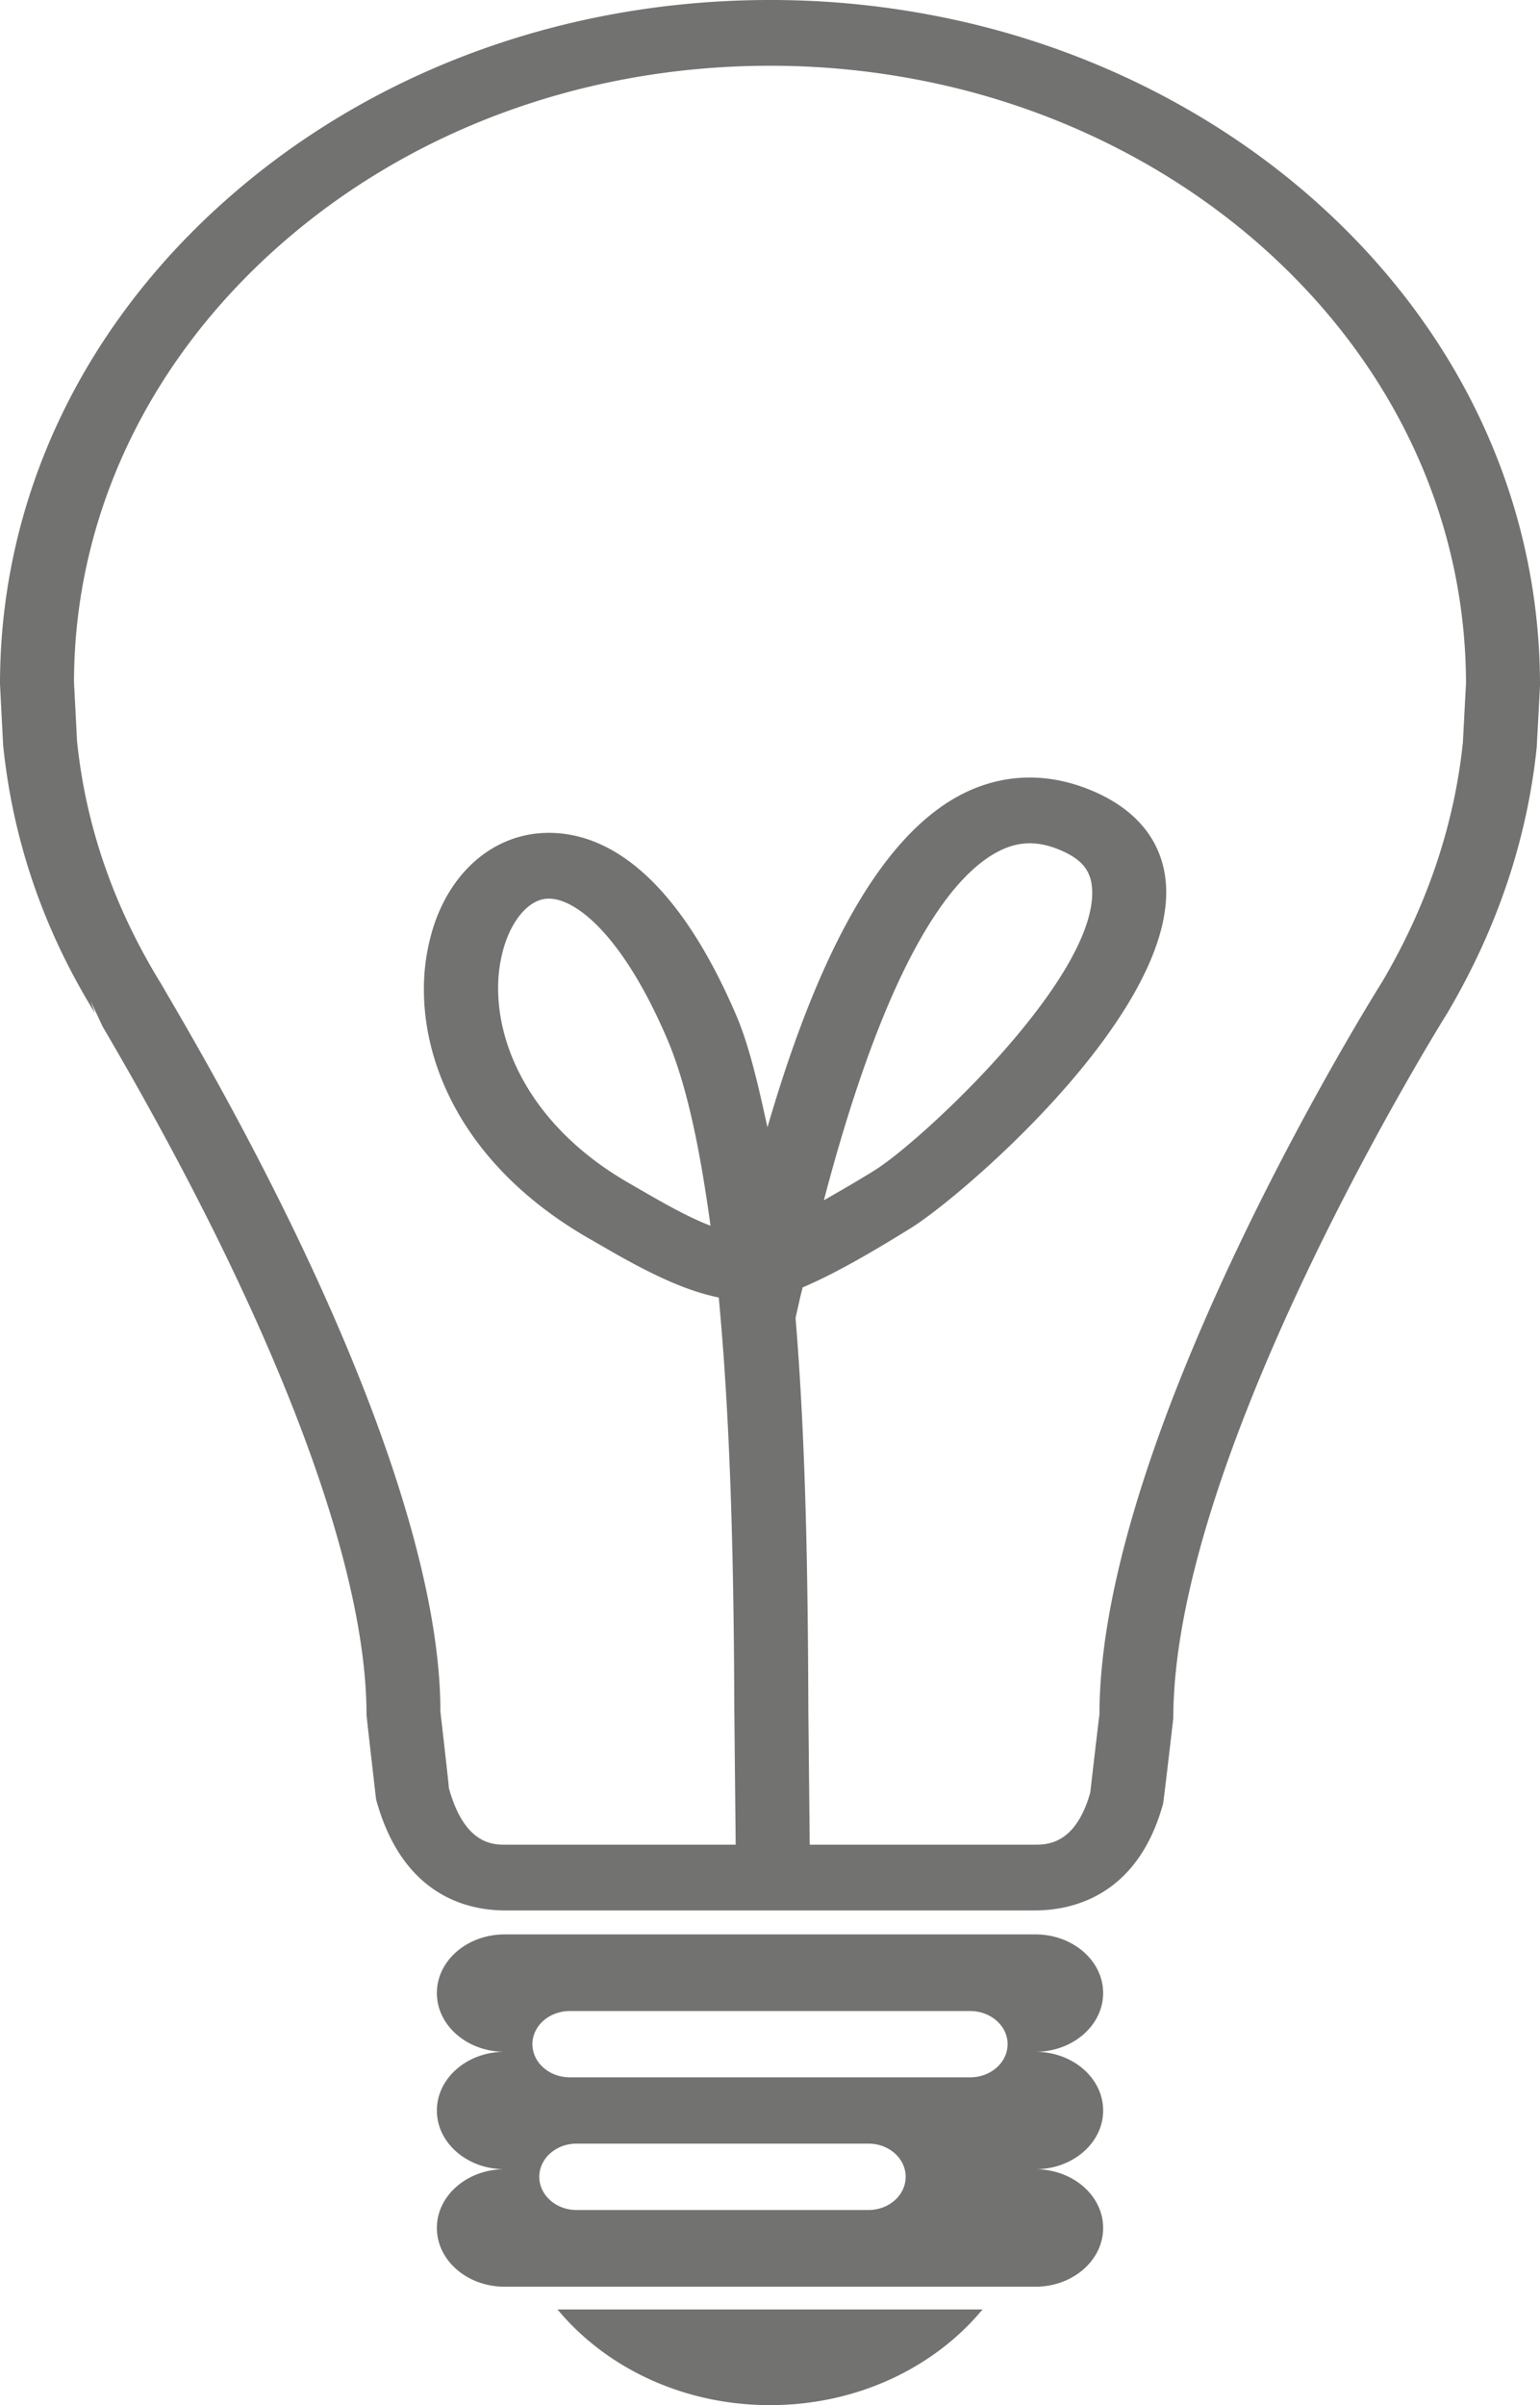 <svg xmlns="http://www.w3.org/2000/svg" width="1352.784" height="2111.564" viewBox="0 0 1352.784 2111.564">
<defs>
    <style>
      .cls-1 {
        fill: #727270;
        fill-rule: evenodd;
      }
    </style>
  </defs>
  <path class="cls-1" d="M1999.34,1364.11c-8.32,80.9-34.65,159.42-78.83,234.18-2.41,3.77-240.27,384.22-240.44,618.52,0,0-8.22,71.24-8.98,75.16-22.46,81.5-80.35,93.68-112.87,93.68h-464.9c-32.46,0-90.32-12.18-113.569-97.6,0,0-8.222-71.24-8.384-74.17,0-134.96-82.314-349.52-231.77-604.14l-10.543-22.53,3.844,10.74c-45.034-72.73-72.155-151.42-80.727-235.14,0,0-2.731-52.58-2.765-53.91,0-160.4,70.348-311.17,198.047-424.5,127.823-113.5,297.727-176,478.4-176a756.865,756.865,0,0,1,190.93,24.272c107.94,28.193,207.35,80.658,287.44,151.73,127.69,113.411,198,264.15,197.97,425.86C2002.19,1310.26,1999.43,1362.84,1999.34,1364.11ZM1758.23,925.219c-72.41-64.248-162.25-111.7-259.78-137.151a685.438,685.438,0,0,0-172.6-21.934c-163.3,0-316.88,56.494-432.414,159.085-115.407,102.451-178.989,238.7-179.022,382.361,0,0,2.64,50.66,2.64,51.28,7.649,74.48,32.137,145.58,74.088,213.63l6.133,10.57c154.053,262.44,238.975,486.28,238.975,627.46v0.42s7.49,65.04,7.49,67.41c13.73,49.53,38.85,49.56,49.58,49.56h202.32l-1.17-116.37c-0.44-111.25-2.35-244.08-13.69-364.01-26.16-5.36-54.46-17.48-97.11-42.09l-16.9-9.73c-103.24-59.22-145-144.9-145-218.48a180.751,180.751,0,0,1,7.46-52.13c15.18-50.57,52.59-83.3,97.6-85.39,44.9-2.08,110.63,23.85,169.01,159.34,11.94,27.68,19.88,63.32,27.72,99.06,38.11-130.77,93.94-259.98,179.62-296.57,35.16-15.03,73.36-13.9,110.46,3.22,36.65,16.91,57.38,44.45,59.96,79.64,0.15,2.45.25,4.93,0.25,7.44,0,113.24-181.08,267.96-224.34,294.74-41.09,25.46-69.89,41.38-95.05,52.1-0.92,4.03-1.84,7.16-2.73,11.27,0,0-2.95,13.17-3.49,15.53,9.62,116.18,10.86,240.84,11.27,345.86l1.18,116.57h197.53c10.77,0,36.01,0,48.91-45.73,0,0,8.22-71.24,8.07-68.3,0-249.27,246.28-640.23,248.21-643.25,39.67-67.18,63.61-138.42,71.04-210.5,0,0,2.7-51.17,2.73-51.23C1937.18,1163.97,1873.64,1027.72,1758.23,925.219Zm-484.69,859.3c-8.7-63.26-19.97-121.95-38.42-164.83-39.67-92.05-81.3-123.43-104.87-122.32-15.65.73-30.64,17.44-38.2,42.62a125.864,125.864,0,0,0-5.08,36.17c0,55.73,33.09,124.01,115.12,171.06l17.02,9.81C1242.49,1770.51,1258.87,1778.88,1273.54,1784.52Zm99.56-22.3c13.63-7.95,25.19-14.32,44.34-26.18,40.74-25.21,191.4-165.41,191.4-243.7,0-1.43-.06-2.82-0.15-4.19-1.08-14.95-8.58-24.56-25.06-32.14-19-8.8-35.61-9.56-52.24-2.45C1490.16,1471.17,1431.16,1541.31,1373.1,1762.22Zm-339.93,695.91c0-28.42,26.68-51.45,59.52-51.45h466.23c32.8,0,59.51,23.03,59.51,51.45,0,28.52-26.71,51.61-59.51,51.61,32.8,0,59.51,23.12,59.51,51.57s-26.71,51.53-59.51,51.53c32.8,0,59.51,23.12,59.51,51.54,0,28.52-26.71,51.61-59.51,51.61H1092.69c-32.84,0-59.52-23.09-59.52-51.61,0-28.42,26.68-51.54,59.52-51.54-32.84,0-59.52-23.09-59.52-51.53s26.68-51.57,59.52-51.57C1059.85,2509.74,1033.17,2486.65,1033.17,2458.13Zm122.68,190.51h256.41c18.13,0,32.71-13.05,32.71-29.15s-14.58-29.12-32.71-29.12H1155.85c-18.01,0-32.71,13.03-32.71,29.12S1137.84,2648.64,1155.85,2648.64Zm-5.88-116.48h351.66c18.17,0,32.87-13.03,32.87-29.13,0-16.03-14.7-29.06-32.87-29.06H1149.97c-18.16,0-32.87,13.03-32.87,29.06C1117.1,2519.13,1131.81,2532.16,1149.97,2532.16Zm175.88,287.8c-76.66,0-144.47-33.1-186.71-84.01h373.35C1470.31,2786.86,1402.42,2819.96,1325.85,2819.96Z" transform="translate(-649.406 -708.406)"/>
</svg>
